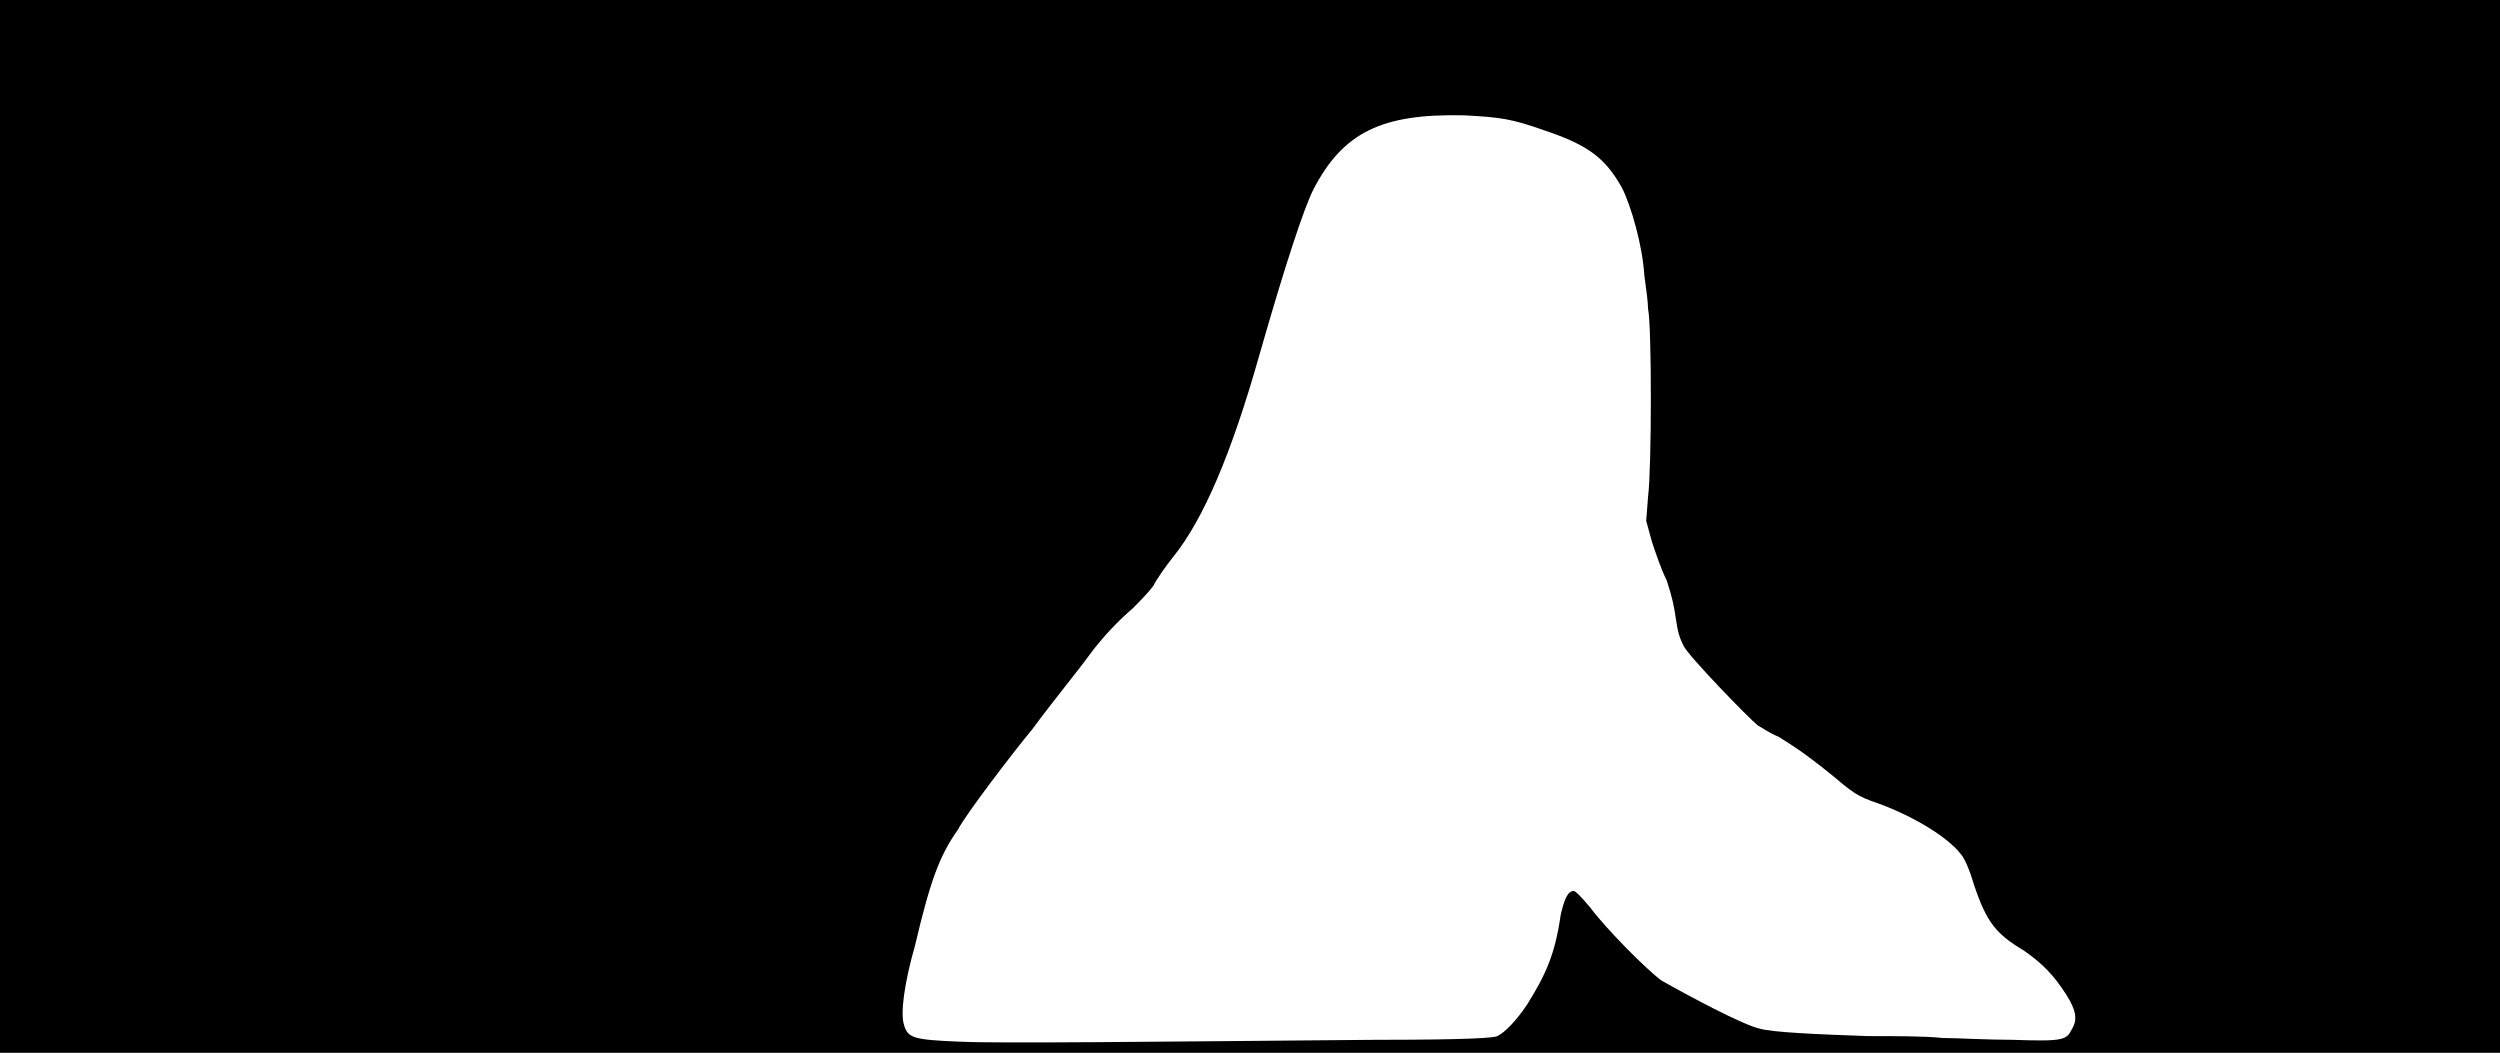 <svg xmlns="http://www.w3.org/2000/svg" width="1344" height="566"><path d="M0 283V0h1344v566H0V283m739 276c50 0 64-1 66-2 4-2 10-8 16-17 10-16 15-27 18-48 2-9 4-13 7-13 1 0 4 3 9 9 9 12 30 33 38 39 14 8 44 24 53 26 7 2 30 3 58 4 14 0 32 0 40 1 7 0 24 1 38 1 28 1 29 0 32-6 3-5 2-10-3-18-7-11-13-17-23-24-15-9-20-15-27-36-2-7-5-14-7-16-7-9-25-20-44-27-12-4-14-6-26-16-15-12-20-15-28-20-5-2-9-5-11-6-5-4-38-38-40-43-2-4-3-7-4-14s-2-12-5-21c-3-6-6-15-8-21l-3-11 1-13c2-16 2-92 0-101 0-3-1-11-2-18-1-16-7-37-12-47-9-16-18-23-42-31-17-6-23-7-43-8-44-1-65 9-81 40-5 10-15 40-29 89-15 53-30 88-46 108-4 5-9 12-11 16-3 4-8 9-11 12-7 6-16 15-24 26-5 7-19 24-30 39-10 12-36 46-40 54-10 14-15 28-23 62-6 21-8 37-6 43 2 7 5 8 30 9 21 1 105 0 223-1z"/></svg>